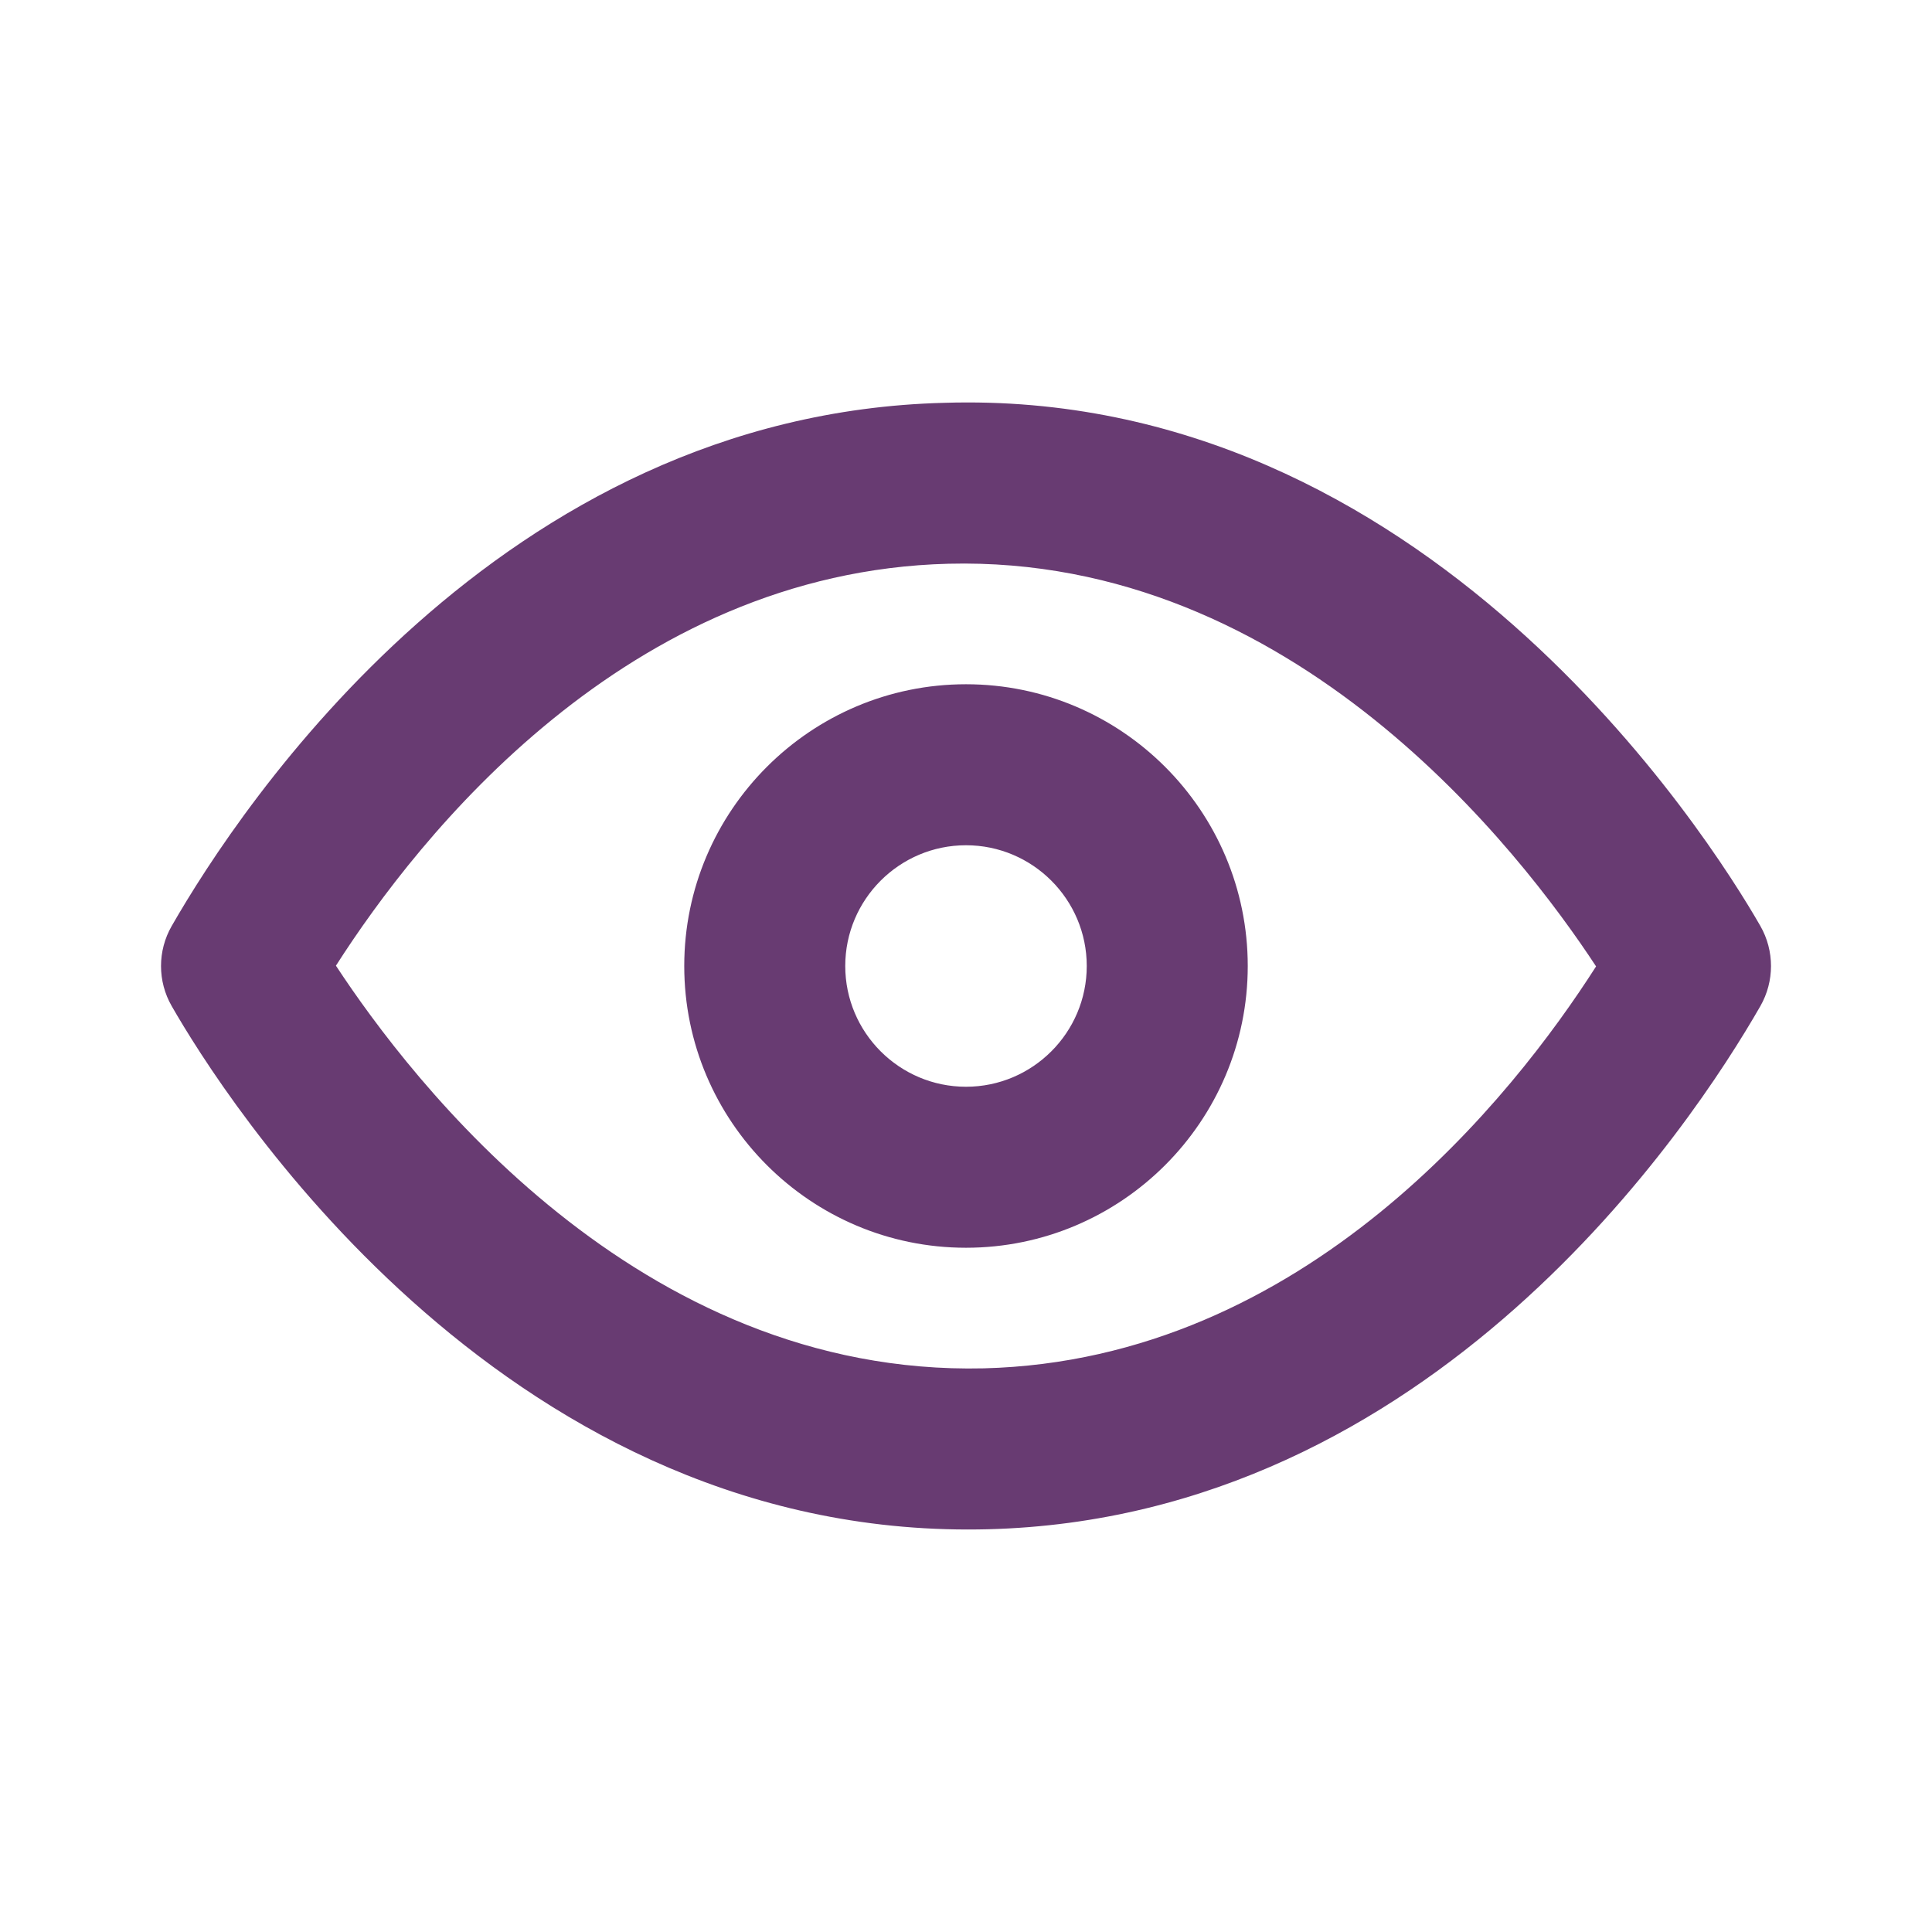 <svg width="24" height="24" viewBox="0 0 24 24" fill="none" xmlns="http://www.w3.org/2000/svg">
<path fill-rule="evenodd" clip-rule="evenodd" d="M12 13.5C11.173 13.5 10.5 12.827 10.5 12C10.5 11.173 11.173 10.5 12 10.5C12.827 10.5 13.5 11.173 13.5 12C13.5 12.827 12.827 13.5 12 13.5ZM12 8.5C10.07 8.5 8.5 10.07 8.5 12C8.5 13.93 10.07 15.5 12 15.5C13.93 15.5 15.5 13.93 15.5 12C15.5 10.07 13.93 8.5 12 8.5ZM12.22 16.998C7.914 17.098 5.105 13.415 4.173 11.996C5.199 10.391 7.783 7.105 11.781 7.003C16.07 6.894 18.895 10.586 19.827 12.005C18.802 13.61 16.217 16.896 12.22 16.998ZM21.868 11.503C21.23 10.391 17.706 4.817 11.73 5.004C6.202 5.144 2.987 10.014 2.133 11.503C1.956 11.811 1.956 12.19 2.133 12.498C2.762 13.595 6.162 19 12.025 19C12.107 19 12.189 18.999 12.271 18.997C17.798 18.856 21.014 13.987 21.868 12.498C22.044 12.19 22.044 11.811 21.868 11.503Z" fill="#683B72"/>
</svg>

